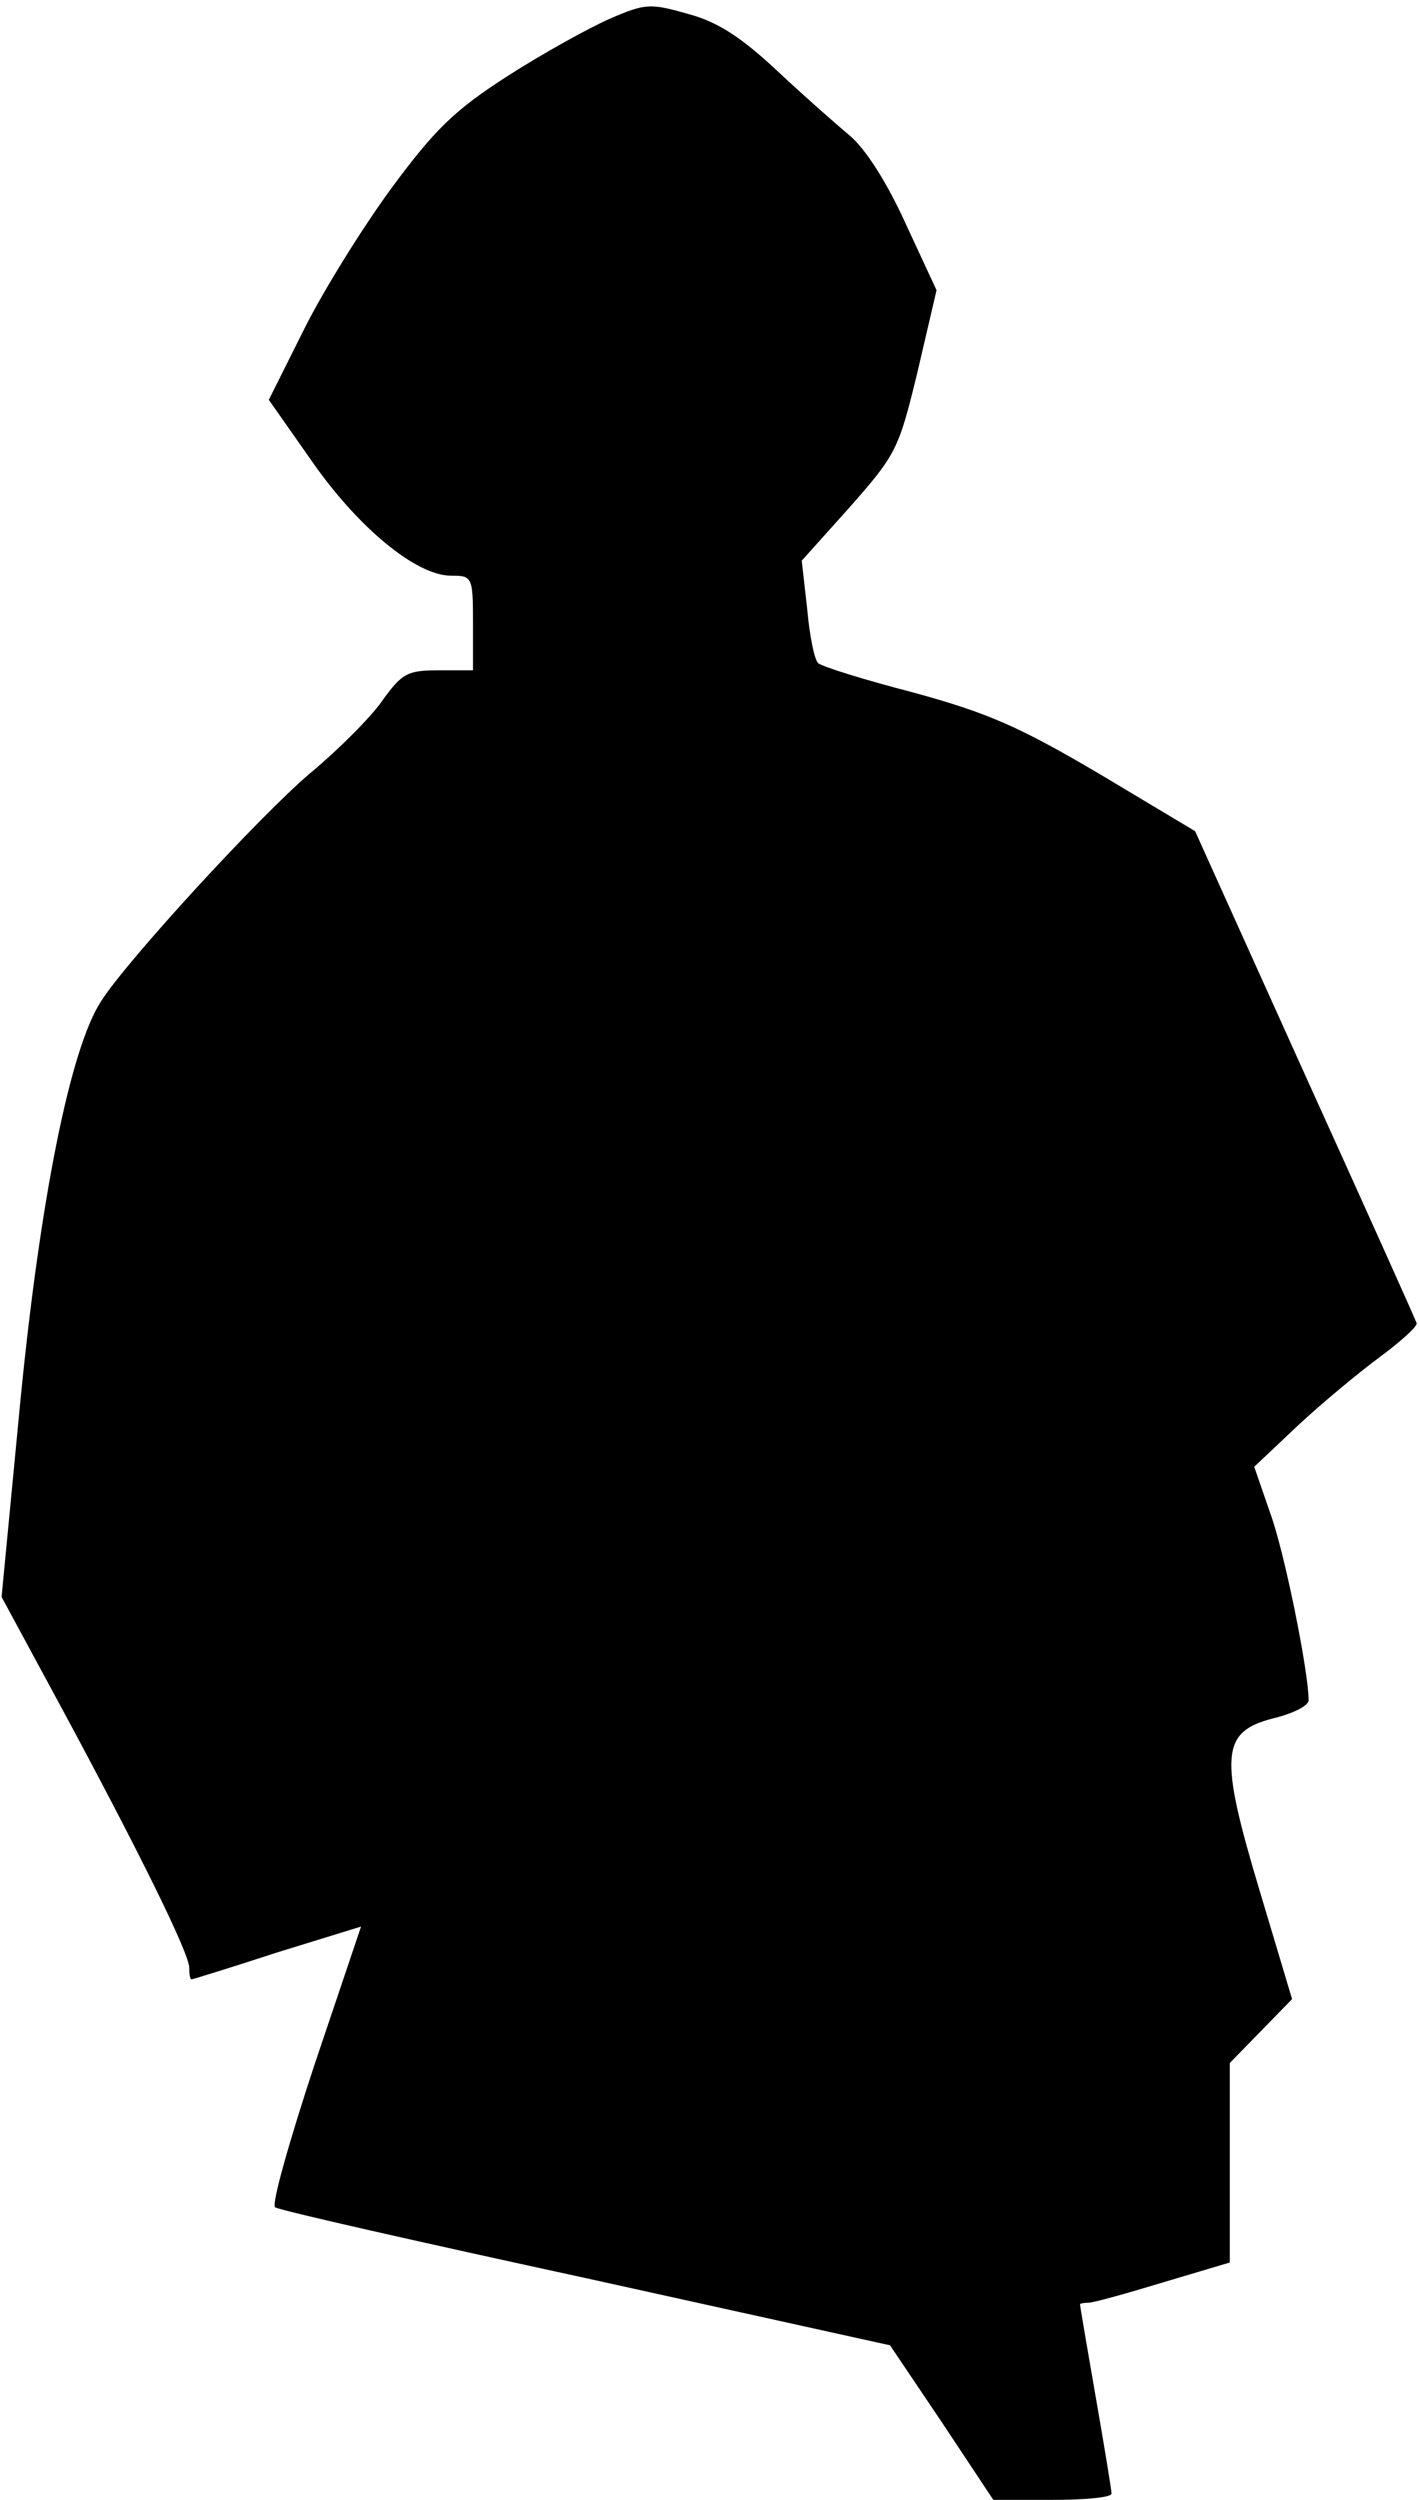 <?xml version="1.0" standalone="no"?>
<!DOCTYPE svg PUBLIC "-//W3C//DTD SVG 20010904//EN"
 "http://www.w3.org/TR/2001/REC-SVG-20010904/DTD/svg10.dtd">
<svg version="1.0" xmlns="http://www.w3.org/2000/svg"
 width="180pt" height="317pt" viewBox="0 0 180 317"
 preserveAspectRatio="xMidYMid meet">
<g transform="translate(0,317) scale(0.1,-0.1)"
fill="#000000" stroke="none">
<path fill="#000000" stroke="none" d="M773 3146 c-27 -12 -85 -44 -130 -73
-67 -43 -92 -68 -146 -141 -36 -49 -86 -129 -111 -179 l-45 -90 54 -77 c59
-85 133 -146 177 -146 27 0 28 -1 28 -60 l0 -60 -44 0 c-39 0 -46 -4 -70 -37
-14 -21 -56 -63 -92 -93 -63 -53 -234 -239 -266 -290 -39 -60 -77 -251 -102
-505 l-24 -250 73 -135 c101 -187 165 -317 165 -335 0 -8 1 -15 3 -15 1 0 50
15 108 34 l107 33 -59 -175 c-32 -97 -55 -178 -50 -181 6 -4 183 -44 395 -90
l385 -85 66 -98 65 -98 75 0 c41 0 75 3 75 8 0 4 -9 59 -20 122 -11 63 -20
116 -20 118 0 1 5 2 11 2 6 0 49 12 95 26 l84 25 0 127 0 126 40 41 39 40 -41
137 c-52 173 -49 202 17 219 25 6 45 16 45 23 0 36 -31 190 -49 238 l-20 58
55 52 c30 28 77 67 104 87 27 20 48 39 47 43 -1 4 -65 146 -142 316 l-139 308
-122 73 c-102 60 -141 77 -236 103 -62 16 -116 33 -120 37 -5 4 -11 35 -14 68
l-7 62 61 68 c59 67 62 73 86 172 l24 103 -39 84 c-24 53 -51 95 -71 112 -18
15 -60 52 -93 83 -44 41 -74 61 -111 71 -49 14 -55 14 -101 -6z"/>
</g>
</svg>
